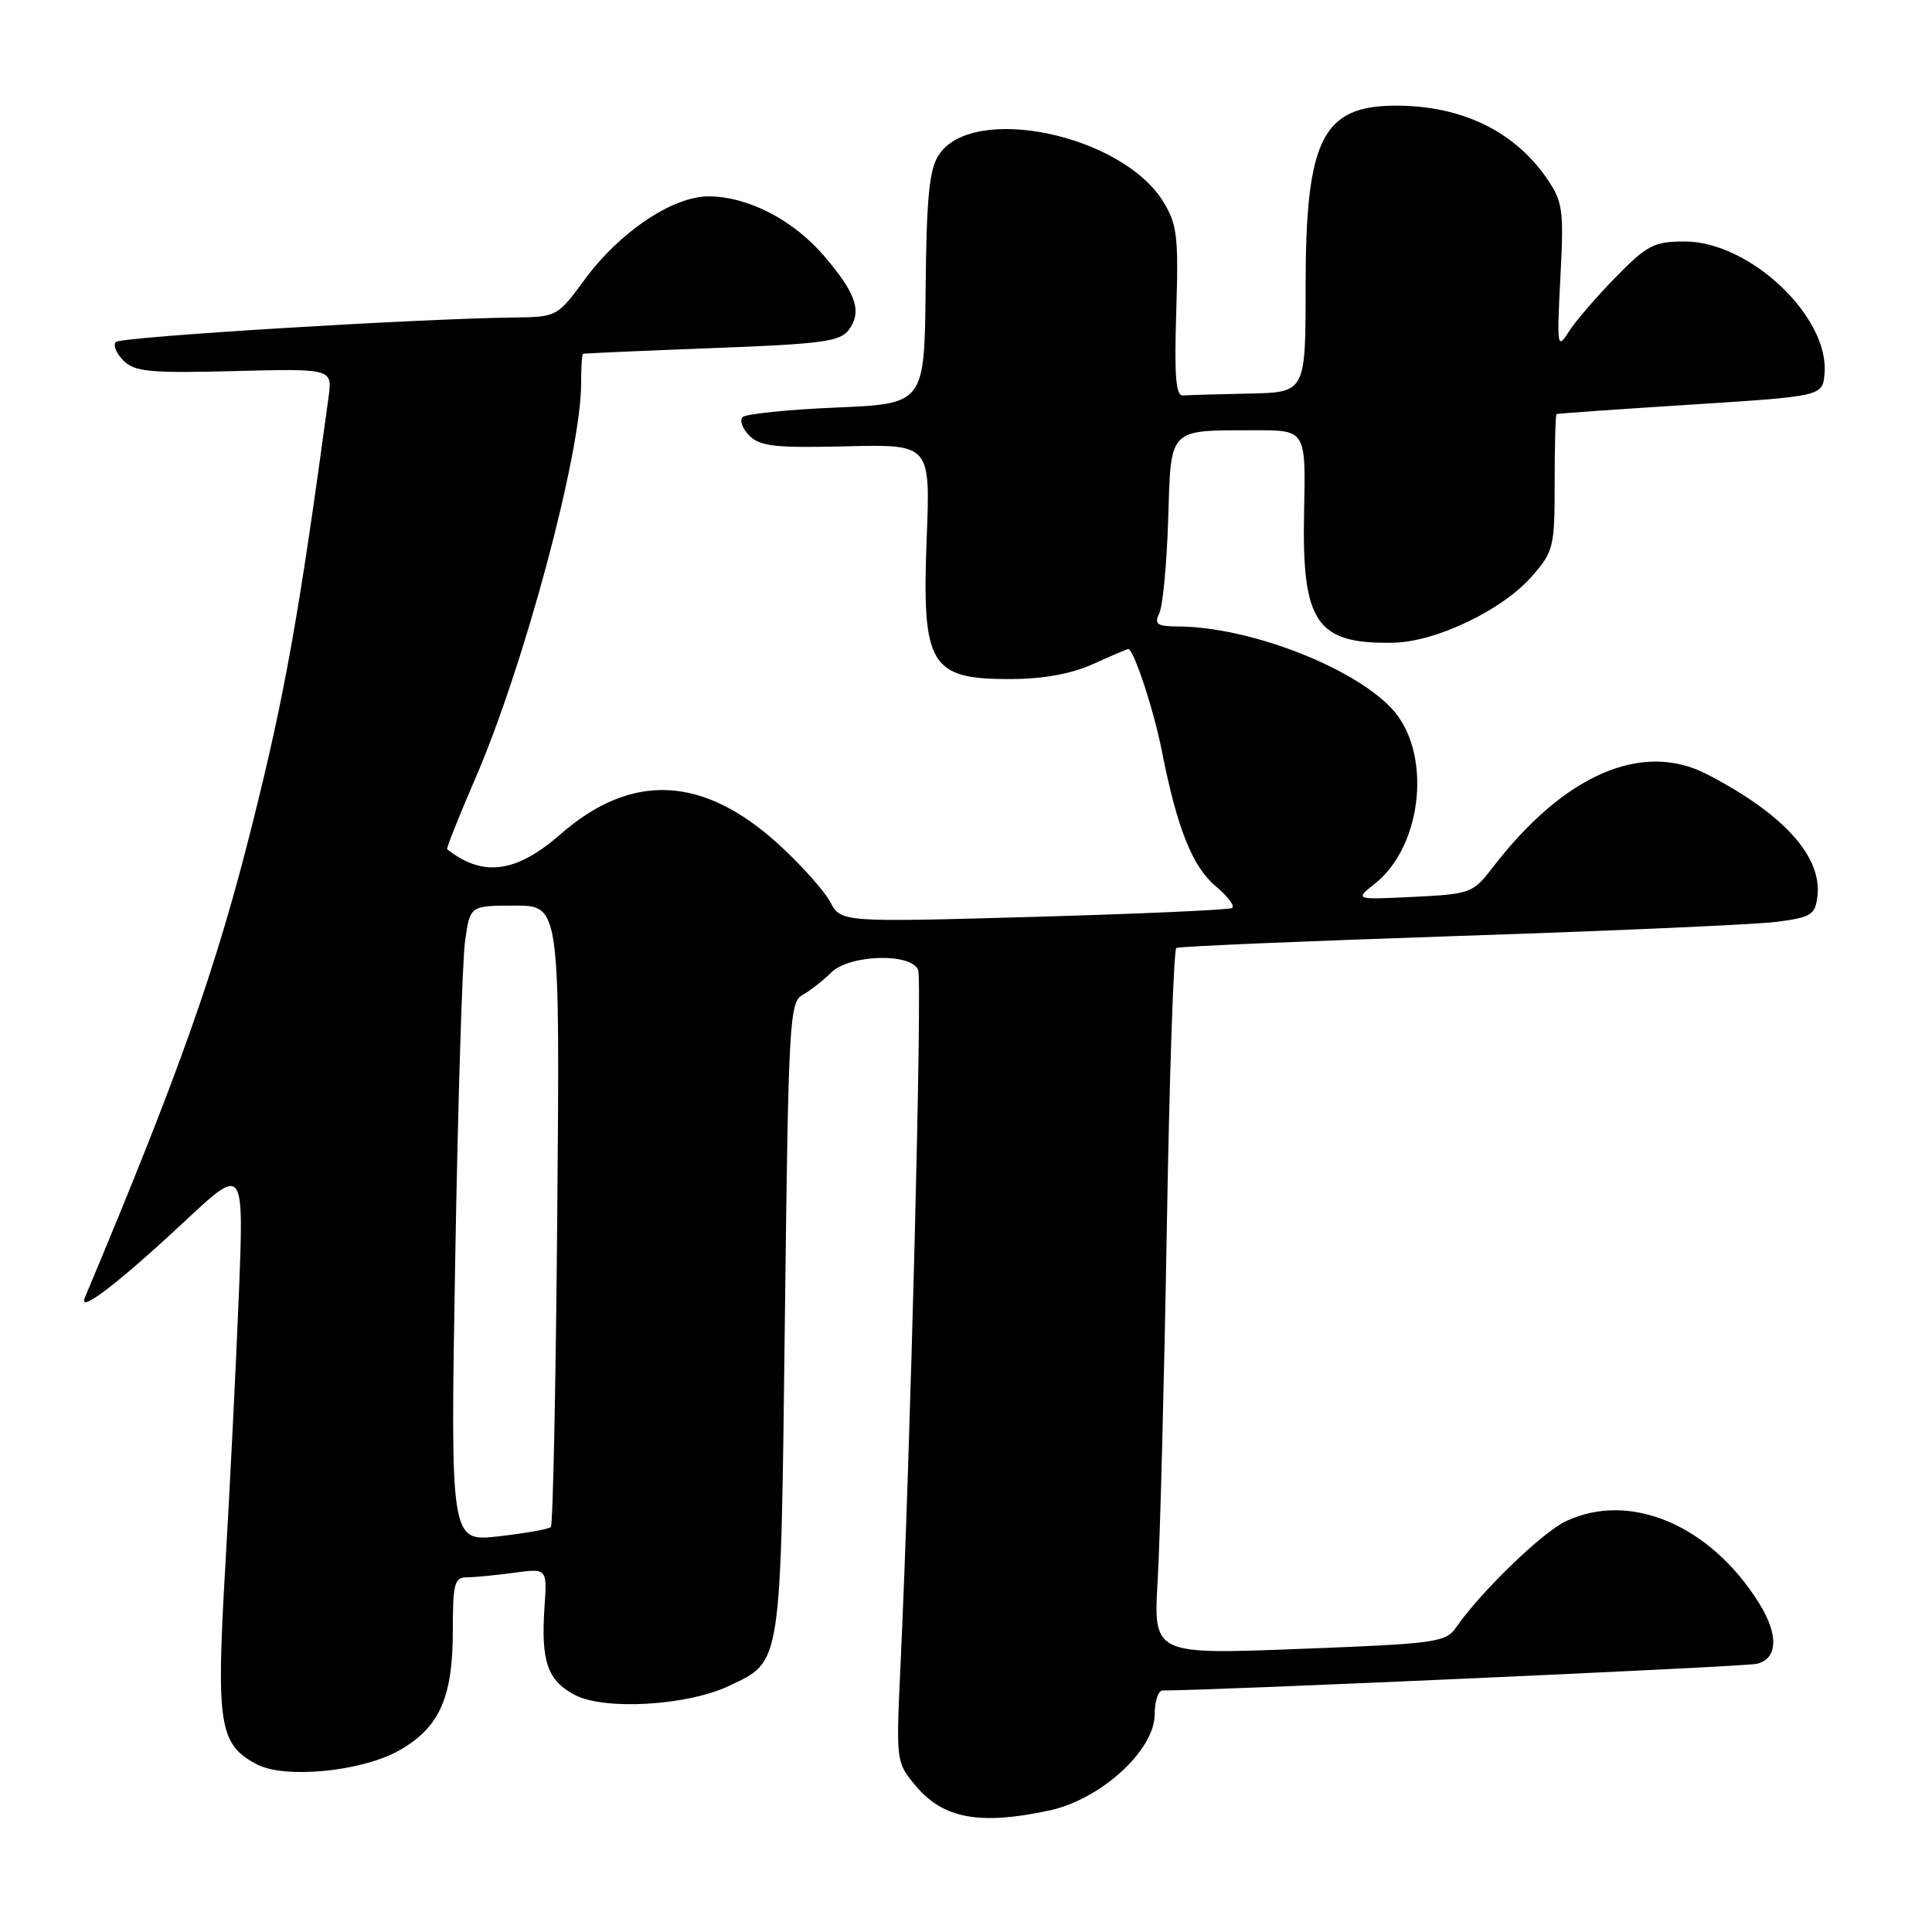 <?xml version="1.0" encoding="UTF-8" standalone="no"?>
<!DOCTYPE svg PUBLIC "-//W3C//DTD SVG 1.1//EN" "http://www.w3.org/Graphics/SVG/1.1/DTD/svg11.dtd" >
<svg xmlns="http://www.w3.org/2000/svg" xmlns:xlink="http://www.w3.org/1999/xlink" version="1.1" viewBox="0 0 256 256">
 <g >
 <path fill="currentColor"
d=" M 139.04 239.90 C 145.85 238.44 153.00 231.92 153.00 227.17 C 153.00 225.43 153.47 224.00 154.03 224.00 C 160.81 224.00 231.09 220.85 232.75 220.47 C 235.56 219.83 235.71 216.66 233.13 212.50 C 226.68 202.09 215.98 197.54 207.47 201.58 C 204.32 203.07 196.17 210.97 192.95 215.63 C 191.58 217.62 190.30 217.80 172.15 218.49 C 152.82 219.24 152.82 219.24 153.40 209.37 C 153.72 203.94 154.26 182.96 154.61 162.74 C 154.95 142.52 155.52 125.81 155.87 125.61 C 156.22 125.40 173.15 124.69 193.50 124.01 C 213.85 123.34 232.75 122.50 235.50 122.14 C 240.03 121.54 240.53 121.22 240.82 118.72 C 241.42 113.46 236.30 107.82 226.18 102.59 C 217.57 98.14 207.23 102.65 197.76 114.98 C 195.18 118.34 194.84 118.47 187.30 118.84 C 179.50 119.22 179.50 119.22 182.17 117.10 C 188.60 112.00 189.77 99.53 184.36 93.83 C 179.12 88.30 165.43 83.06 156.14 83.01 C 153.30 83.00 152.91 82.73 153.62 81.25 C 154.08 80.29 154.60 74.71 154.79 68.85 C 155.17 56.55 154.71 57.04 166.26 57.01 C 173.03 57.00 173.03 57.00 172.80 67.75 C 172.48 82.54 174.40 85.37 184.66 85.16 C 190.27 85.05 199.05 80.85 202.93 76.42 C 205.87 73.08 206.00 72.54 206.00 63.97 C 206.00 59.03 206.11 54.94 206.25 54.87 C 206.39 54.79 214.38 54.23 224.00 53.62 C 241.50 52.50 241.50 52.50 241.76 49.50 C 242.41 41.98 231.85 32.00 223.24 32.00 C 219.16 32.00 218.26 32.47 214.07 36.75 C 211.51 39.36 208.71 42.62 207.84 44.00 C 206.35 46.36 206.28 45.94 206.76 36.76 C 207.23 27.79 207.09 26.76 204.98 23.67 C 200.67 17.38 193.68 14.00 184.98 14.00 C 175.22 14.00 173.00 18.43 173.00 37.97 C 173.00 52.00 173.00 52.00 165.50 52.15 C 161.38 52.23 157.44 52.35 156.75 52.40 C 155.80 52.48 155.59 49.82 155.86 41.29 C 156.17 31.31 155.98 29.71 154.13 26.71 C 148.62 17.79 128.88 13.68 124.39 20.53 C 123.13 22.46 122.77 26.12 122.65 38.23 C 122.50 53.50 122.50 53.50 110.83 54.00 C 104.41 54.27 98.82 54.85 98.39 55.27 C 97.97 55.70 98.38 56.81 99.30 57.73 C 100.72 59.15 102.77 59.37 112.13 59.14 C 123.28 58.87 123.28 58.87 122.79 71.34 C 122.14 88.21 123.22 90.01 133.94 89.98 C 138.30 89.96 141.96 89.29 144.86 87.98 C 147.26 86.89 149.35 86.00 149.50 86.00 C 150.22 86.00 152.89 94.09 153.95 99.50 C 155.95 109.69 157.99 114.82 161.07 117.41 C 162.69 118.77 163.67 120.08 163.25 120.32 C 162.84 120.57 151.01 121.09 136.98 121.49 C 111.45 122.21 111.45 122.21 110.00 119.50 C 109.20 118.01 106.15 114.60 103.22 111.92 C 93.18 102.75 83.70 102.30 74.27 110.54 C 68.40 115.68 63.98 116.26 59.25 112.53 C 59.12 112.43 60.78 108.25 62.94 103.25 C 69.43 88.29 77.00 60.08 77.00 50.85 C 77.00 48.73 77.11 46.95 77.25 46.88 C 77.39 46.82 85.07 46.48 94.33 46.13 C 108.92 45.58 111.34 45.26 112.48 43.70 C 114.25 41.27 113.46 38.90 109.21 33.93 C 105.11 29.14 99.14 26.05 93.92 26.02 C 89.17 25.99 82.10 30.73 77.45 37.07 C 73.87 41.95 73.77 42.00 68.16 42.07 C 55.14 42.23 16.04 44.63 15.36 45.31 C 14.95 45.71 15.40 46.82 16.35 47.77 C 17.84 49.27 19.81 49.46 31.06 49.17 C 44.05 48.84 44.05 48.84 43.53 52.67 C 39.56 81.90 37.73 92.13 33.36 109.50 C 28.60 128.45 23.79 142.03 11.24 171.95 C 10.32 174.15 15.66 170.06 24.54 161.77 C 32.32 154.50 32.32 154.50 31.65 171.50 C 31.27 180.85 30.47 197.09 29.85 207.59 C 28.63 228.55 29.04 231.13 34.00 233.77 C 37.70 235.74 47.87 234.76 52.86 231.96 C 58.21 228.95 60.00 224.98 60.00 216.10 C 60.00 209.84 60.22 209.00 61.86 209.00 C 62.88 209.00 65.70 208.73 68.11 208.40 C 72.50 207.80 72.50 207.80 72.15 212.94 C 71.66 220.17 72.55 222.71 76.21 224.61 C 80.15 226.65 91.09 226.00 96.55 223.41 C 103.64 220.05 103.44 221.31 104.00 174.73 C 104.47 135.21 104.60 132.80 106.36 131.82 C 107.39 131.24 109.07 129.93 110.11 128.89 C 112.54 126.46 120.76 126.22 121.66 128.54 C 122.22 130.01 120.63 192.57 119.33 220.51 C 118.72 233.51 118.72 233.51 121.39 236.69 C 125.01 240.99 129.85 241.87 139.04 239.90 Z  M 60.32 166.90 C 60.67 146.33 61.26 127.36 61.62 124.75 C 62.27 120.00 62.27 120.00 68.23 120.00 C 74.19 120.00 74.19 120.00 73.84 160.92 C 73.65 183.42 73.27 202.06 72.99 202.34 C 72.72 202.62 69.60 203.17 66.08 203.57 C 59.67 204.30 59.67 204.30 60.32 166.90 Z "/>
</g>
</svg>